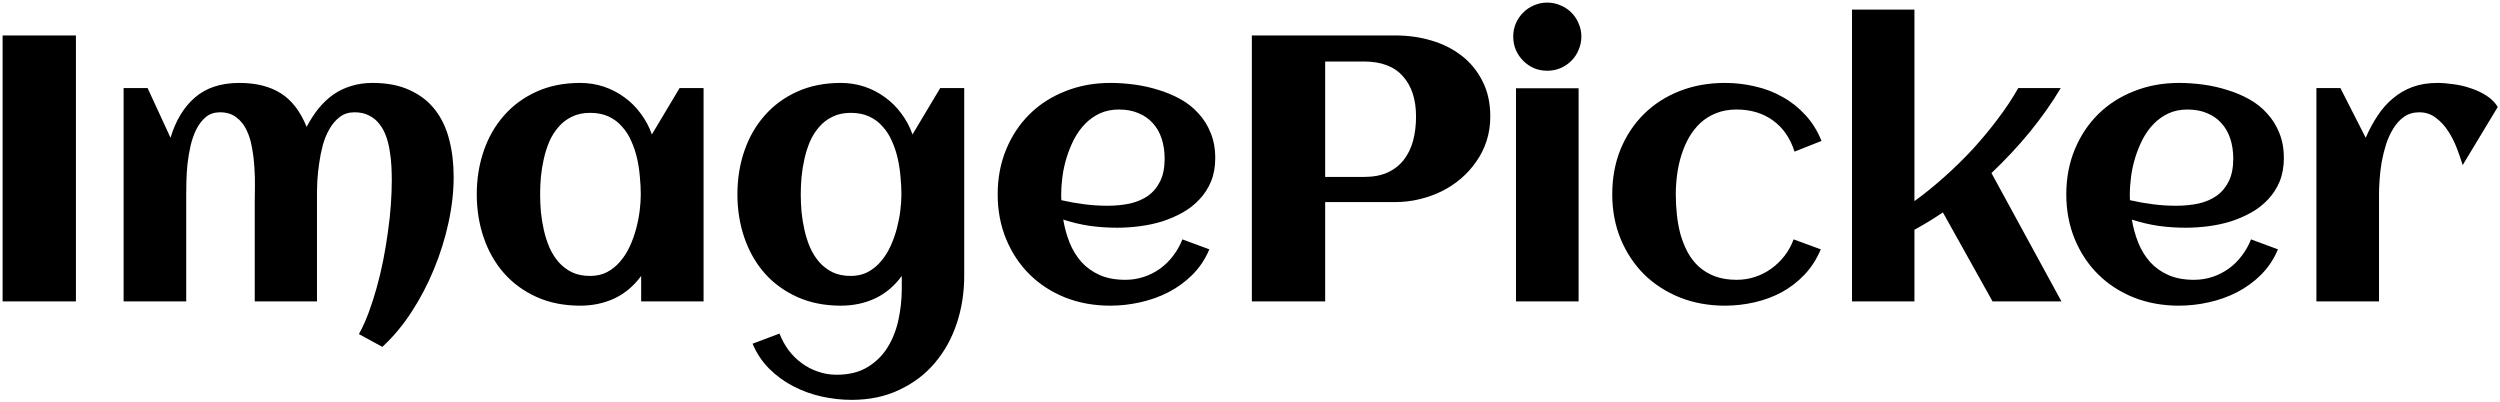 <svg width="423" height="68" viewBox="0 0 423 68" fill="none" xmlns="http://www.w3.org/2000/svg">
<path d="M12.846 51H0.44V6H12.846V51ZM76.758 29.938C76.758 32.417 76.467 35 75.883 37.688C75.3 40.375 74.477 43 73.415 45.562C72.373 48.104 71.112 50.51 69.633 52.781C68.154 55.052 66.508 57.021 64.696 58.688L60.727 56.531C61.331 55.448 61.883 54.229 62.383 52.875C62.883 51.521 63.342 50.094 63.758 48.594C64.175 47.094 64.54 45.552 64.852 43.969C65.165 42.385 65.425 40.812 65.633 39.25C65.862 37.667 66.029 36.135 66.133 34.656C66.237 33.177 66.29 31.792 66.29 30.5C66.29 29.771 66.269 28.979 66.227 28.125C66.185 27.271 66.092 26.417 65.946 25.562C65.821 24.708 65.623 23.896 65.352 23.125C65.081 22.333 64.706 21.635 64.227 21.031C63.769 20.406 63.185 19.917 62.477 19.562C61.789 19.188 60.956 19 59.977 19C59.019 19 58.196 19.26 57.508 19.781C56.842 20.281 56.269 20.938 55.789 21.75C55.31 22.562 54.925 23.479 54.633 24.5C54.362 25.521 54.154 26.552 54.008 27.594C53.862 28.615 53.758 29.594 53.696 30.531C53.654 31.469 53.633 32.26 53.633 32.906V51H43.102V34.188C43.102 33.458 43.112 32.583 43.133 31.562C43.154 30.521 43.123 29.438 43.039 28.312C42.977 27.188 42.842 26.073 42.633 24.969C42.446 23.844 42.133 22.844 41.696 21.969C41.279 21.094 40.706 20.385 39.977 19.844C39.248 19.281 38.331 19 37.227 19C36.289 19 35.498 19.26 34.852 19.781C34.227 20.302 33.696 20.979 33.258 21.812C32.842 22.625 32.508 23.552 32.258 24.594C32.029 25.615 31.852 26.646 31.727 27.688C31.623 28.708 31.56 29.688 31.54 30.625C31.519 31.542 31.508 32.302 31.508 32.906V51H20.915V14.906H24.977L28.852 23.312C29.727 20.396 31.102 18.125 32.977 16.5C34.873 14.854 37.383 14.031 40.508 14.031C43.321 14.031 45.654 14.615 47.508 15.781C49.362 16.948 50.821 18.844 51.883 21.469C52.487 20.323 53.154 19.292 53.883 18.375C54.633 17.458 55.456 16.677 56.352 16.031C57.269 15.385 58.279 14.896 59.383 14.562C60.487 14.208 61.706 14.031 63.039 14.031C65.498 14.031 67.592 14.438 69.321 15.25C71.071 16.042 72.498 17.146 73.602 18.562C74.706 19.979 75.508 21.667 76.008 23.625C76.508 25.562 76.758 27.667 76.758 29.938ZM119.045 51H108.483V46.688C107.233 48.396 105.722 49.667 103.951 50.5C102.201 51.312 100.274 51.719 98.17 51.719C95.42 51.719 92.962 51.229 90.795 50.25C88.629 49.271 86.795 47.938 85.295 46.25C83.795 44.542 82.649 42.542 81.858 40.25C81.066 37.958 80.67 35.5 80.67 32.875C80.67 30.25 81.066 27.792 81.858 25.5C82.649 23.208 83.795 21.219 85.295 19.531C86.795 17.823 88.629 16.479 90.795 15.5C92.962 14.521 95.42 14.031 98.17 14.031C99.566 14.031 100.889 14.24 102.139 14.656C103.41 15.073 104.566 15.667 105.608 16.438C106.67 17.188 107.597 18.104 108.389 19.188C109.201 20.25 109.837 21.438 110.295 22.75L114.983 14.906H119.045V51ZM108.42 32.875C108.42 31.938 108.368 30.948 108.264 29.906C108.181 28.865 108.024 27.833 107.795 26.812C107.566 25.792 107.243 24.823 106.826 23.906C106.431 22.969 105.91 22.146 105.264 21.438C104.639 20.708 103.879 20.135 102.983 19.719C102.087 19.302 101.045 19.094 99.858 19.094C98.67 19.094 97.639 19.312 96.764 19.75C95.889 20.167 95.139 20.74 94.514 21.469C93.889 22.177 93.368 23 92.951 23.938C92.556 24.875 92.243 25.854 92.014 26.875C91.785 27.896 91.618 28.927 91.514 29.969C91.431 30.99 91.389 31.958 91.389 32.875C91.389 33.792 91.431 34.771 91.514 35.812C91.618 36.854 91.785 37.885 92.014 38.906C92.243 39.927 92.556 40.906 92.951 41.844C93.368 42.781 93.889 43.615 94.514 44.344C95.139 45.052 95.889 45.625 96.764 46.062C97.639 46.479 98.67 46.688 99.858 46.688C100.941 46.688 101.899 46.469 102.733 46.031C103.587 45.573 104.326 44.969 104.951 44.219C105.597 43.469 106.139 42.615 106.576 41.656C107.014 40.698 107.368 39.708 107.639 38.688C107.91 37.667 108.108 36.656 108.233 35.656C108.358 34.635 108.42 33.708 108.42 32.875ZM163.145 46.656C163.145 49.531 162.718 52.24 161.864 54.781C161.009 57.323 159.77 59.542 158.145 61.438C156.52 63.354 154.52 64.865 152.145 65.969C149.791 67.094 147.103 67.656 144.082 67.656C142.416 67.656 140.728 67.469 139.02 67.094C137.332 66.719 135.728 66.135 134.207 65.344C132.707 64.573 131.353 63.583 130.145 62.375C128.957 61.188 128.02 59.781 127.332 58.156L131.895 56.438C132.291 57.458 132.801 58.396 133.426 59.25C134.072 60.104 134.811 60.833 135.645 61.438C136.478 62.062 137.395 62.542 138.395 62.875C139.395 63.229 140.447 63.406 141.551 63.406C143.634 63.406 145.374 62.979 146.77 62.125C148.186 61.271 149.322 60.156 150.176 58.781C151.03 57.406 151.645 55.844 152.02 54.094C152.395 52.365 152.582 50.604 152.582 48.812V46.688C151.332 48.396 149.822 49.667 148.051 50.5C146.301 51.312 144.374 51.719 142.27 51.719C139.52 51.719 137.061 51.229 134.895 50.25C132.728 49.271 130.895 47.938 129.395 46.25C127.895 44.542 126.749 42.542 125.957 40.25C125.166 37.958 124.77 35.5 124.77 32.875C124.77 30.25 125.166 27.792 125.957 25.5C126.749 23.208 127.895 21.219 129.395 19.531C130.895 17.823 132.728 16.479 134.895 15.5C137.061 14.521 139.52 14.031 142.27 14.031C143.666 14.031 144.989 14.24 146.239 14.656C147.509 15.073 148.666 15.667 149.707 16.438C150.77 17.188 151.697 18.104 152.489 19.188C153.301 20.25 153.936 21.438 154.395 22.75L159.082 14.906H163.145V46.656ZM152.52 32.875C152.52 31.938 152.468 30.948 152.364 29.906C152.28 28.865 152.124 27.833 151.895 26.812C151.666 25.792 151.343 24.823 150.926 23.906C150.53 22.969 150.009 22.146 149.364 21.438C148.739 20.708 147.978 20.135 147.082 19.719C146.186 19.302 145.145 19.094 143.957 19.094C142.77 19.094 141.739 19.312 140.864 19.75C139.989 20.167 139.239 20.74 138.614 21.469C137.989 22.177 137.468 23 137.051 23.938C136.655 24.875 136.343 25.854 136.114 26.875C135.884 27.896 135.718 28.927 135.614 29.969C135.53 30.99 135.489 31.958 135.489 32.875C135.489 33.792 135.53 34.771 135.614 35.812C135.718 36.854 135.884 37.885 136.114 38.906C136.343 39.927 136.655 40.906 137.051 41.844C137.468 42.781 137.989 43.615 138.614 44.344C139.239 45.052 139.989 45.625 140.864 46.062C141.739 46.479 142.77 46.688 143.957 46.688C145.041 46.688 145.999 46.469 146.832 46.031C147.686 45.573 148.426 44.969 149.051 44.219C149.697 43.469 150.239 42.615 150.676 41.656C151.114 40.698 151.468 39.708 151.739 38.688C152.009 37.667 152.207 36.656 152.332 35.656C152.457 34.635 152.52 33.708 152.52 32.875ZM179.588 33.875C180.88 34.167 182.171 34.396 183.463 34.562C184.755 34.729 186.057 34.812 187.369 34.812C188.744 34.812 190.015 34.688 191.182 34.438C192.369 34.167 193.39 33.729 194.244 33.125C195.119 32.5 195.807 31.677 196.307 30.656C196.807 29.635 197.057 28.365 197.057 26.844C197.057 25.615 196.89 24.49 196.557 23.469C196.223 22.448 195.723 21.573 195.057 20.844C194.411 20.115 193.609 19.552 192.651 19.156C191.692 18.74 190.578 18.531 189.307 18.531C188.119 18.531 187.046 18.75 186.088 19.188C185.151 19.625 184.317 20.219 183.588 20.969C182.88 21.698 182.265 22.552 181.744 23.531C181.244 24.51 180.828 25.531 180.494 26.594C180.161 27.656 179.921 28.729 179.776 29.812C179.63 30.896 179.557 31.917 179.557 32.875C179.557 33.042 179.557 33.208 179.557 33.375C179.557 33.542 179.567 33.708 179.588 33.875ZM205.619 26.75C205.619 28.229 205.38 29.552 204.901 30.719C204.421 31.865 203.765 32.875 202.932 33.75C202.119 34.625 201.171 35.365 200.088 35.969C199.005 36.573 197.848 37.073 196.619 37.469C195.39 37.844 194.119 38.115 192.807 38.281C191.515 38.448 190.255 38.531 189.026 38.531C187.463 38.531 185.921 38.427 184.401 38.219C182.88 37.99 181.38 37.635 179.901 37.156C180.13 38.531 180.494 39.844 180.994 41.094C181.494 42.323 182.161 43.406 182.994 44.344C183.828 45.26 184.848 45.99 186.057 46.531C187.286 47.073 188.734 47.344 190.401 47.344C191.505 47.344 192.557 47.177 193.557 46.844C194.557 46.51 195.473 46.042 196.307 45.438C197.14 44.833 197.869 44.115 198.494 43.281C199.14 42.448 199.661 41.521 200.057 40.5L204.619 42.188C203.932 43.833 202.984 45.26 201.776 46.469C200.588 47.656 199.234 48.646 197.713 49.438C196.213 50.208 194.609 50.781 192.901 51.156C191.213 51.531 189.536 51.719 187.869 51.719C185.119 51.719 182.578 51.26 180.244 50.344C177.911 49.406 175.901 48.104 174.213 46.438C172.526 44.771 171.203 42.781 170.244 40.469C169.286 38.156 168.807 35.625 168.807 32.875C168.807 30.125 169.286 27.594 170.244 25.281C171.203 22.969 172.526 20.979 174.213 19.312C175.901 17.646 177.911 16.354 180.244 15.438C182.578 14.5 185.119 14.031 187.869 14.031C189.203 14.031 190.567 14.125 191.963 14.312C193.359 14.5 194.713 14.802 196.026 15.219C197.338 15.615 198.578 16.135 199.744 16.781C200.911 17.427 201.921 18.229 202.776 19.188C203.651 20.125 204.338 21.219 204.838 22.469C205.359 23.719 205.619 25.146 205.619 26.75ZM224.219 51H211.812V6H236.125C238.229 6 240.24 6.281 242.156 6.844C244.094 7.406 245.802 8.26 247.281 9.406C248.76 10.531 249.938 11.958 250.812 13.688C251.708 15.396 252.156 17.406 252.156 19.719C252.156 21.177 251.948 22.552 251.531 23.844C251.115 25.115 250.531 26.281 249.781 27.344C249.052 28.406 248.188 29.365 247.188 30.219C246.188 31.073 245.094 31.792 243.906 32.375C242.719 32.958 241.458 33.406 240.125 33.719C238.812 34.031 237.479 34.188 236.125 34.188H224.219V51ZM239.594 19.719C239.594 16.823 238.854 14.552 237.375 12.906C235.917 11.24 233.708 10.406 230.75 10.406H224.219V29.938H230.75C232.333 29.938 233.677 29.688 234.781 29.188C235.906 28.667 236.823 27.948 237.531 27.031C238.24 26.115 238.76 25.042 239.094 23.812C239.427 22.562 239.594 21.198 239.594 19.719ZM267.568 6.188C267.568 6.979 267.412 7.729 267.099 8.438C266.808 9.146 266.402 9.76 265.881 10.281C265.36 10.802 264.745 11.219 264.037 11.531C263.329 11.823 262.579 11.969 261.787 11.969C260.995 11.969 260.245 11.823 259.537 11.531C258.849 11.219 258.245 10.802 257.724 10.281C257.204 9.76 256.787 9.146 256.474 8.438C256.183 7.729 256.037 6.979 256.037 6.188C256.037 5.396 256.183 4.656 256.474 3.969C256.787 3.26 257.204 2.646 257.724 2.125C258.245 1.604 258.849 1.198 259.537 0.906C260.245 0.594 260.995 0.438 261.787 0.438C262.579 0.438 263.329 0.594 264.037 0.906C264.745 1.198 265.36 1.604 265.881 2.125C266.402 2.646 266.808 3.26 267.099 3.969C267.412 4.656 267.568 5.396 267.568 6.188ZM267.099 51H256.506V14.938H267.099V51ZM308.199 23.844L303.636 25.656C302.907 23.365 301.689 21.604 299.98 20.375C298.272 19.146 296.22 18.531 293.824 18.531C292.532 18.531 291.376 18.74 290.355 19.156C289.355 19.552 288.47 20.104 287.699 20.812C286.949 21.521 286.303 22.344 285.761 23.281C285.241 24.219 284.814 25.219 284.48 26.281C284.147 27.344 283.907 28.448 283.761 29.594C283.616 30.719 283.543 31.812 283.543 32.875C283.543 34.021 283.605 35.177 283.73 36.344C283.855 37.51 284.064 38.635 284.355 39.719C284.668 40.781 285.074 41.781 285.574 42.719C286.074 43.635 286.699 44.438 287.449 45.125C288.22 45.812 289.126 46.354 290.168 46.75C291.23 47.146 292.449 47.344 293.824 47.344C294.928 47.344 295.98 47.177 296.98 46.844C297.98 46.51 298.897 46.042 299.73 45.438C300.564 44.833 301.303 44.115 301.949 43.281C302.595 42.448 303.105 41.521 303.48 40.5L308.074 42.188C307.386 43.833 306.47 45.26 305.324 46.469C304.199 47.656 302.918 48.646 301.48 49.438C300.043 50.208 298.501 50.781 296.855 51.156C295.209 51.531 293.543 51.719 291.855 51.719C289.126 51.719 286.595 51.26 284.261 50.344C281.928 49.406 279.907 48.104 278.199 46.438C276.511 44.75 275.189 42.76 274.23 40.469C273.272 38.156 272.793 35.625 272.793 32.875C272.793 30.104 273.261 27.562 274.199 25.25C275.157 22.938 276.48 20.948 278.168 19.281C279.855 17.615 281.866 16.323 284.199 15.406C286.532 14.49 289.084 14.031 291.855 14.031C293.605 14.031 295.314 14.229 296.98 14.625C298.647 15 300.189 15.594 301.605 16.406C303.043 17.198 304.324 18.208 305.449 19.438C306.595 20.667 307.511 22.135 308.199 23.844ZM323.923 51H313.361V1.625H323.923V34.031C325.653 32.781 327.351 31.406 329.017 29.906C330.705 28.406 332.309 26.833 333.83 25.188C335.351 23.521 336.757 21.823 338.048 20.094C339.361 18.365 340.507 16.635 341.486 14.906H348.673C347.215 17.365 345.486 19.823 343.486 22.281C341.486 24.719 339.309 27.052 336.955 29.281L348.798 51H337.142L328.736 35.938C327.173 37 325.569 37.979 323.923 38.875V51ZM360.398 33.875C361.69 34.167 362.981 34.396 364.273 34.562C365.565 34.729 366.867 34.812 368.179 34.812C369.554 34.812 370.825 34.688 371.992 34.438C373.179 34.167 374.2 33.729 375.054 33.125C375.929 32.5 376.617 31.677 377.117 30.656C377.617 29.635 377.867 28.365 377.867 26.844C377.867 25.615 377.7 24.49 377.367 23.469C377.033 22.448 376.533 21.573 375.867 20.844C375.221 20.115 374.419 19.552 373.461 19.156C372.502 18.74 371.388 18.531 370.117 18.531C368.929 18.531 367.856 18.75 366.898 19.188C365.961 19.625 365.127 20.219 364.398 20.969C363.69 21.698 363.075 22.552 362.554 23.531C362.054 24.51 361.638 25.531 361.304 26.594C360.971 27.656 360.731 28.729 360.586 29.812C360.44 30.896 360.367 31.917 360.367 32.875C360.367 33.042 360.367 33.208 360.367 33.375C360.367 33.542 360.377 33.708 360.398 33.875ZM386.429 26.75C386.429 28.229 386.19 29.552 385.711 30.719C385.231 31.865 384.575 32.875 383.742 33.75C382.929 34.625 381.981 35.365 380.898 35.969C379.815 36.573 378.658 37.073 377.429 37.469C376.2 37.844 374.929 38.115 373.617 38.281C372.325 38.448 371.065 38.531 369.836 38.531C368.273 38.531 366.731 38.427 365.211 38.219C363.69 37.99 362.19 37.635 360.711 37.156C360.94 38.531 361.304 39.844 361.804 41.094C362.304 42.323 362.971 43.406 363.804 44.344C364.638 45.26 365.658 45.99 366.867 46.531C368.096 47.073 369.544 47.344 371.211 47.344C372.315 47.344 373.367 47.177 374.367 46.844C375.367 46.51 376.283 46.042 377.117 45.438C377.95 44.833 378.679 44.115 379.304 43.281C379.95 42.448 380.471 41.521 380.867 40.5L385.429 42.188C384.742 43.833 383.794 45.26 382.586 46.469C381.398 47.656 380.044 48.646 378.523 49.438C377.023 50.208 375.419 50.781 373.711 51.156C372.023 51.531 370.346 51.719 368.679 51.719C365.929 51.719 363.388 51.26 361.054 50.344C358.721 49.406 356.711 48.104 355.023 46.438C353.336 44.771 352.013 42.781 351.054 40.469C350.096 38.156 349.617 35.625 349.617 32.875C349.617 30.125 350.096 27.594 351.054 25.281C352.013 22.969 353.336 20.979 355.023 19.312C356.711 17.646 358.721 16.354 361.054 15.438C363.388 14.5 365.929 14.031 368.679 14.031C370.013 14.031 371.377 14.125 372.773 14.312C374.169 14.5 375.523 14.802 376.836 15.219C378.148 15.615 379.388 16.135 380.554 16.781C381.721 17.427 382.731 18.229 383.586 19.188C384.461 20.125 385.148 21.219 385.648 22.469C386.169 23.719 386.429 25.146 386.429 26.75ZM422.622 18.094L416.685 27.938C416.435 27.104 416.112 26.167 415.716 25.125C415.32 24.083 414.831 23.115 414.247 22.219C413.664 21.302 412.966 20.542 412.154 19.938C411.341 19.312 410.404 19 409.341 19C408.362 19 407.508 19.25 406.779 19.75C406.07 20.25 405.466 20.906 404.966 21.719C404.466 22.51 404.05 23.417 403.716 24.438C403.404 25.438 403.154 26.458 402.966 27.5C402.8 28.521 402.685 29.51 402.622 30.469C402.56 31.406 402.529 32.219 402.529 32.906V51H391.935V14.906H395.997L400.279 23.312C400.862 21.958 401.529 20.719 402.279 19.594C403.029 18.448 403.893 17.469 404.872 16.656C405.852 15.823 406.956 15.177 408.185 14.719C409.435 14.26 410.841 14.031 412.404 14.031C413.216 14.031 414.122 14.104 415.122 14.25C416.122 14.375 417.102 14.604 418.06 14.938C419.018 15.25 419.904 15.667 420.716 16.188C421.529 16.708 422.164 17.344 422.622 18.094Z" fill="black"/>
</svg>
